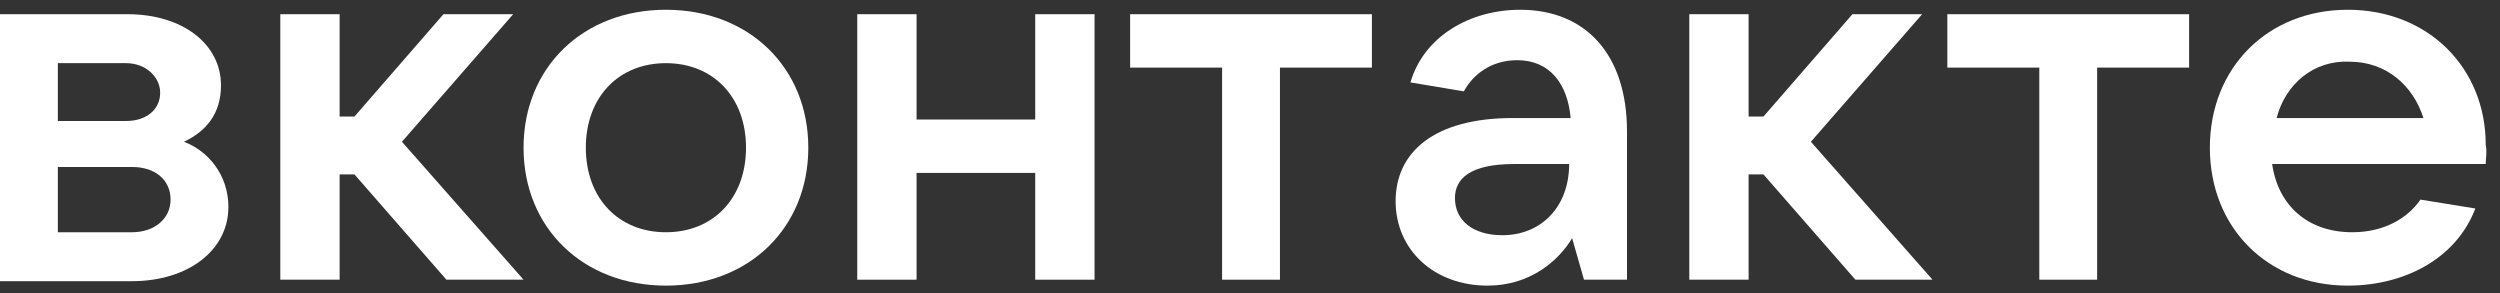 <svg width="145" height="17" viewBox="0 0 145 17" fill="none" xmlns="http://www.w3.org/2000/svg">
<rect x="0" y="0" width="145" height="17" fill="#333333" stroke="none"/>
<path d="M13.247 12.007C13.247 14.502 10.925 16.308 7.656 16.308H0V0.824H7.398C10.581 0.824 12.817 2.545 12.817 4.954C12.817 6.588 11.957 7.62 10.667 8.222C12.043 8.738 13.247 10.115 13.247 12.007ZM3.355 3.663V7.018H7.312C8.516 7.018 9.29 6.33 9.29 5.384C9.29 4.437 8.43 3.663 7.312 3.663H3.355ZM7.656 13.47C8.946 13.47 9.893 12.695 9.893 11.577C9.893 10.459 9.032 9.685 7.656 9.685H3.355V13.47H7.656Z" fill="white"/>
<path d="M25.892 16.222L20.559 10.115H19.699V16.222H16.258V0.824H19.699V6.76H20.559L25.72 0.824H29.764L23.312 8.222L30.366 16.222H25.892Z" fill="white"/>
<path d="M30.366 8.566C30.366 3.921 33.807 0.566 38.624 0.566C43.441 0.566 46.882 3.921 46.882 8.566C46.882 13.212 43.441 16.566 38.624 16.566C33.807 16.566 30.366 13.212 30.366 8.566ZM43.269 8.566C43.269 5.642 41.376 3.663 38.624 3.663C35.871 3.663 33.978 5.642 33.978 8.566C33.978 11.491 35.871 13.47 38.624 13.47C41.376 13.47 43.269 11.491 43.269 8.566Z" fill="white"/>
<path d="M60.043 0.824H63.484V16.222H60.043V10.029H53.161V16.222H49.721V0.824H53.161V6.932H60.043V0.824Z" fill="white"/>
<path d="M70.882 16.222V3.921H65.548V0.824H79.57V3.921H74.237V16.222H70.882Z" fill="white"/>
<path d="M94.366 7.62V16.222H91.871L91.183 13.814C90.409 15.104 88.774 16.566 86.279 16.566C83.183 16.566 80.946 14.502 80.946 11.663C80.946 8.824 83.183 6.846 87.742 6.846H91.097C90.925 4.867 89.892 3.491 88 3.491C86.452 3.491 85.419 4.351 84.903 5.298L81.806 4.781C82.581 2.115 85.247 0.566 88.172 0.566C91.957 0.566 94.366 3.147 94.366 7.62ZM91.011 9.513H87.828C85.247 9.513 84.387 10.373 84.387 11.491C84.387 12.781 85.419 13.642 87.14 13.642C89.376 13.642 91.011 12.007 91.011 9.513Z" fill="white"/>
<path d="M107.613 16.222L102.28 10.115H101.419V16.222H97.979V0.824H101.419V6.76H102.28L107.441 0.824H111.484L105.032 8.222L112.086 16.222H107.613Z" fill="white"/>
<path d="M118.28 16.222V3.921H112.946V0.824H126.968V3.921H121.634V16.222H118.28Z" fill="white"/>
<path d="M144.172 9.513H131.785C132.129 11.921 133.85 13.47 136.43 13.47C138.237 13.47 139.613 12.695 140.387 11.577L143.57 12.093C142.452 15.018 139.441 16.566 136.172 16.566C131.527 16.566 128.172 13.212 128.172 8.566C128.172 3.921 131.527 0.566 136.172 0.566C140.817 0.566 144.172 3.921 144.172 8.394C144.258 8.824 144.172 9.169 144.172 9.513ZM132.043 6.846H140.559C139.957 4.954 138.409 3.577 136.258 3.577C134.194 3.491 132.559 4.867 132.043 6.846Z" fill="white"/>
</svg>
